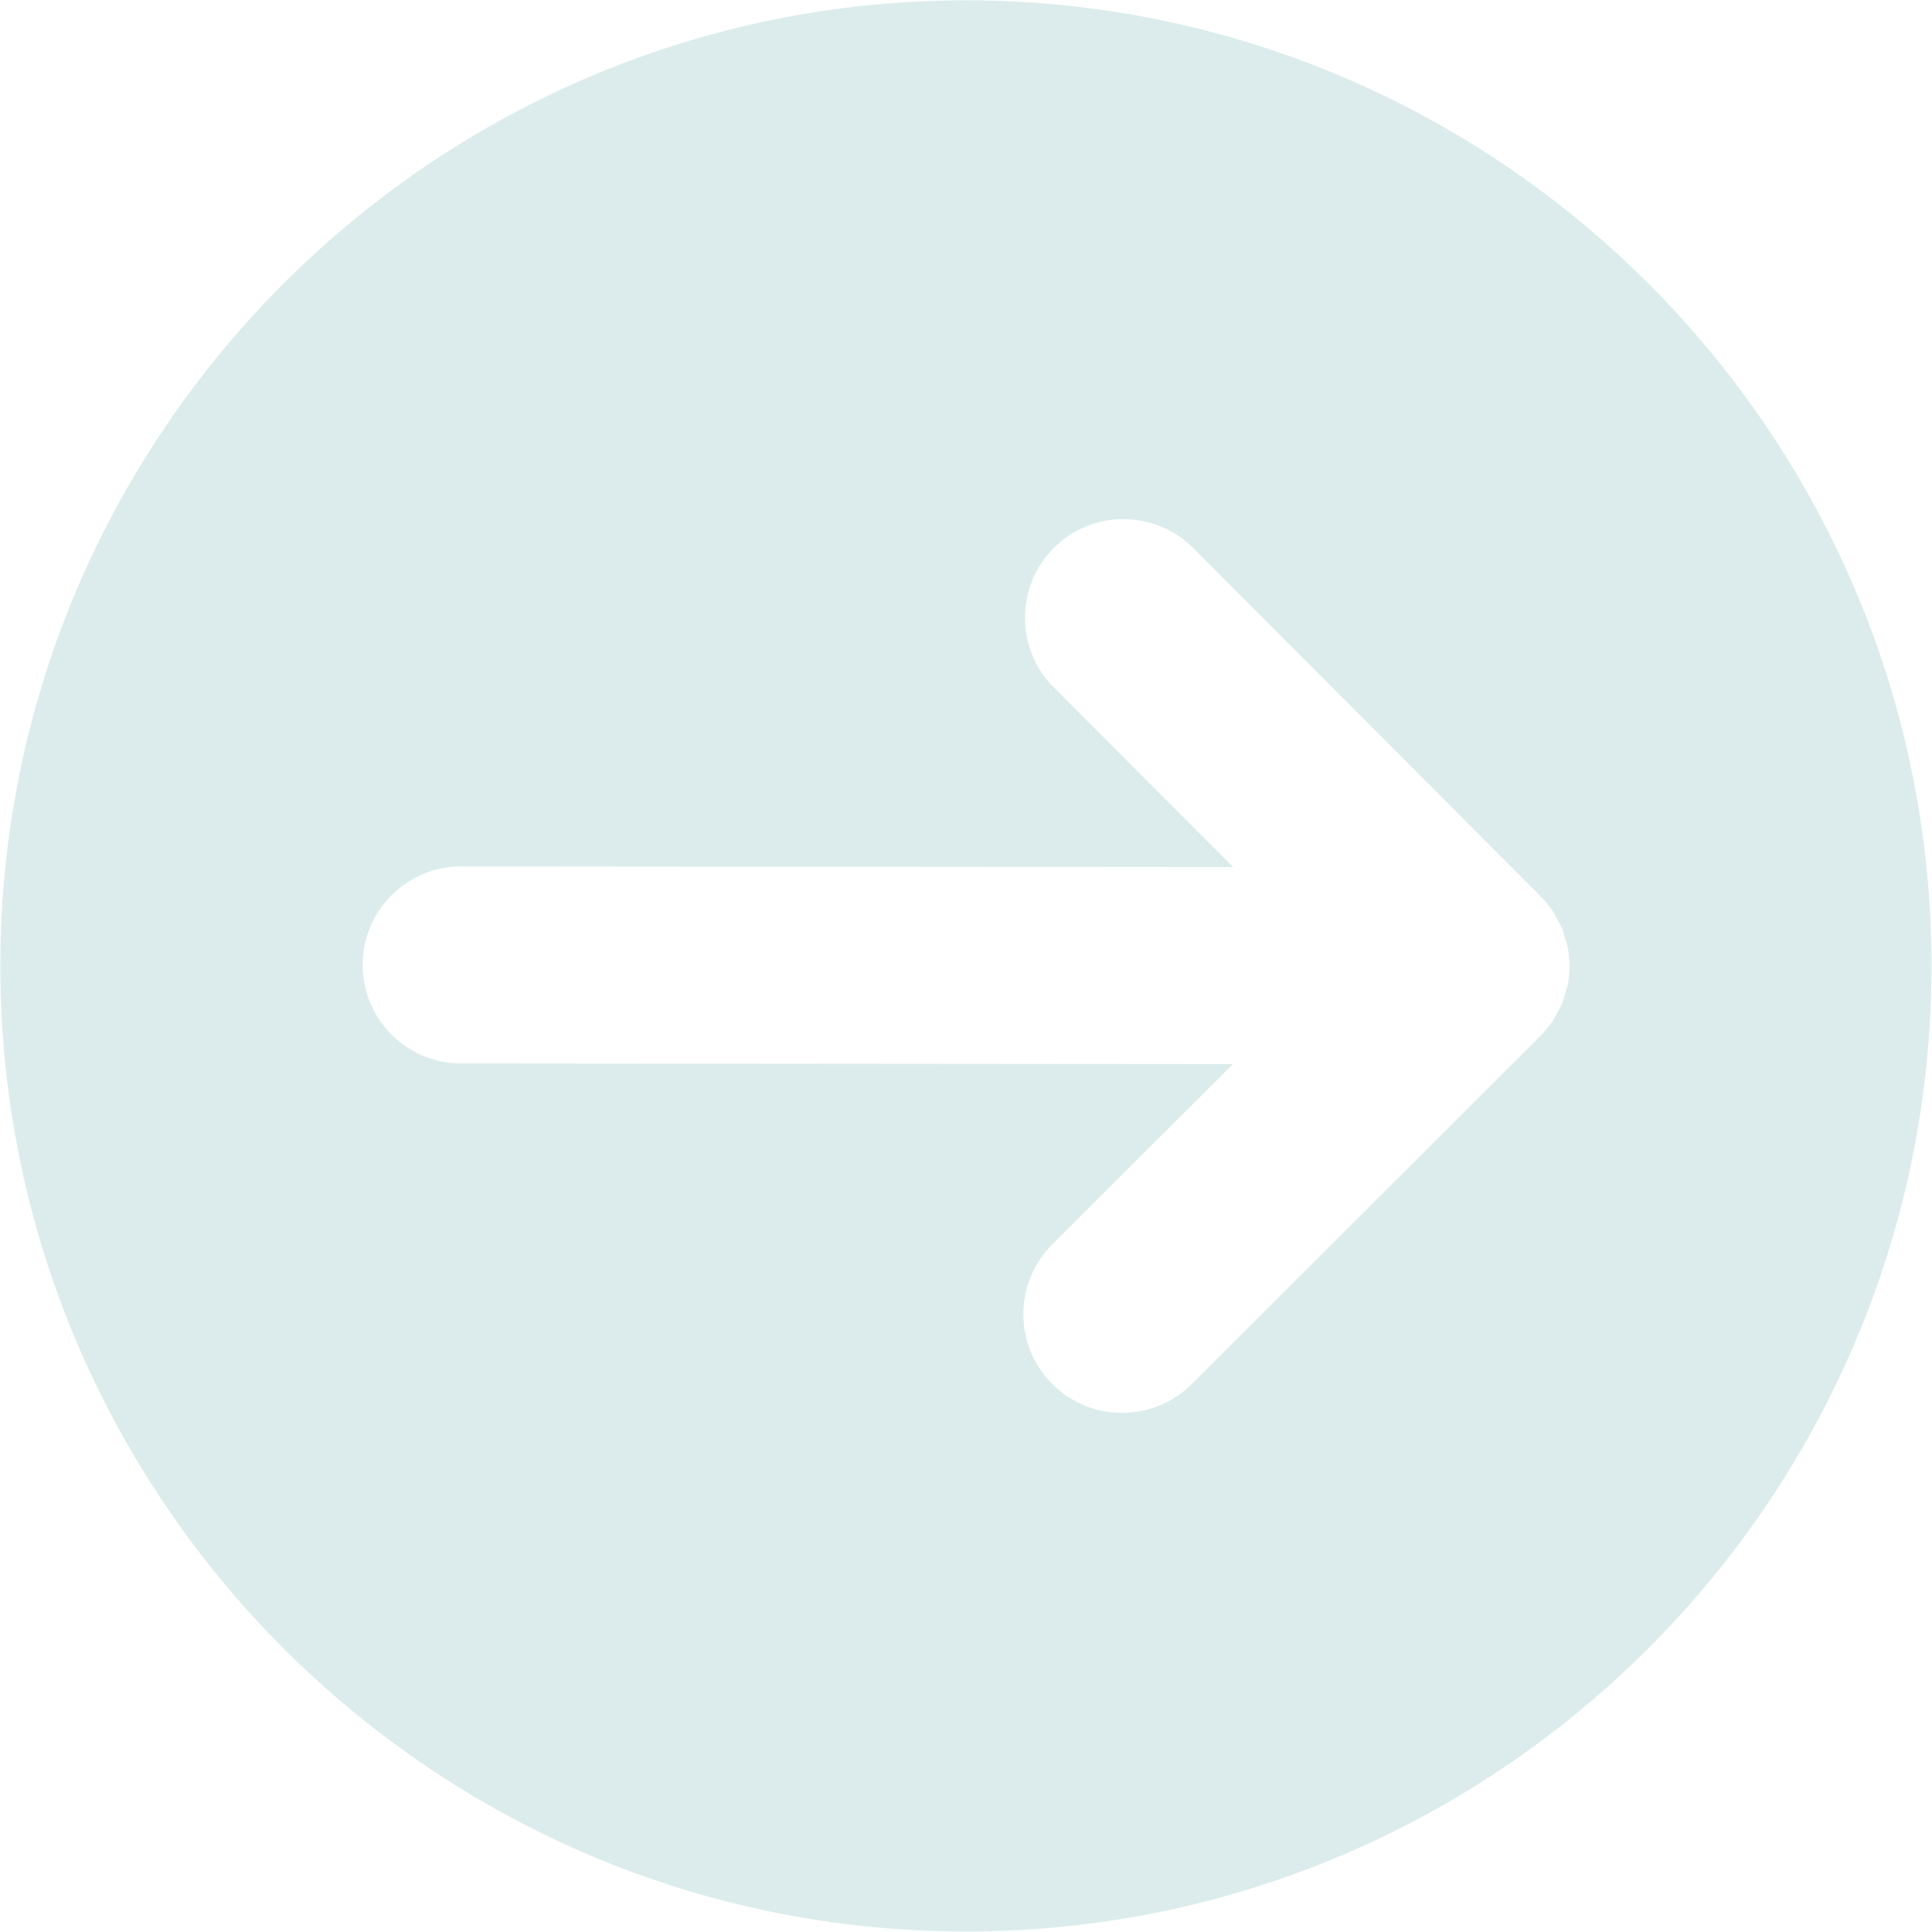 <svg id="Слой_1" xmlns="http://www.w3.org/2000/svg" viewBox="0 0 1180.5 1180.5"><style>.st0{fill:#dcecec}</style><g id="XMLID_1_"><path class="st0" d="M590.7.2c325.3.3 589.8 265.2 589.5 590.5S915 1180.5 589.7 1180.2C264.5 1180 0 915.1.2 589.8S265.4 0 590.7.2zm138.4 334.7c-23.5-23.5-61.7-23.6-85.2-.1-11.7 11.8-17.6 27.2-17.6 42.6s5.8 30.9 17.6 42.6l109.6 109.8-471.7-.4c-33.2 0-60.2 26.9-60.2 60.2 0 33.2 26.9 60.2 60.2 60.2l471.6.4-110.5 110.2c-11.7 11.8-17.6 27.2-17.6 42.6 0 15.4 5.8 30.8 17.6 42.6 23.5 23.5 61.6 23.6 85.2.2L941.2 633c2.8-2.8 5.3-6 7.6-9.3.9-1.4 1.5-2.8 2.3-4.2 1.2-2.1 2.4-4 3.3-6.2.8-1.9 1.2-3.9 1.8-5.8.5-1.9 1.2-3.6 1.6-5.5.8-3.8 1.2-7.7 1.2-11.6v-.2c0-3.9-.4-7.9-1.2-11.8-.3-1.8-1-3.4-1.5-5.1-.6-2.1-1.1-4.2-1.9-6.2-.9-2-2-3.9-3.1-5.8-.9-1.5-1.5-3.1-2.5-4.6-2.3-3.3-4.8-6.4-7.6-9.2L729.1 334.9z"/></g></svg>